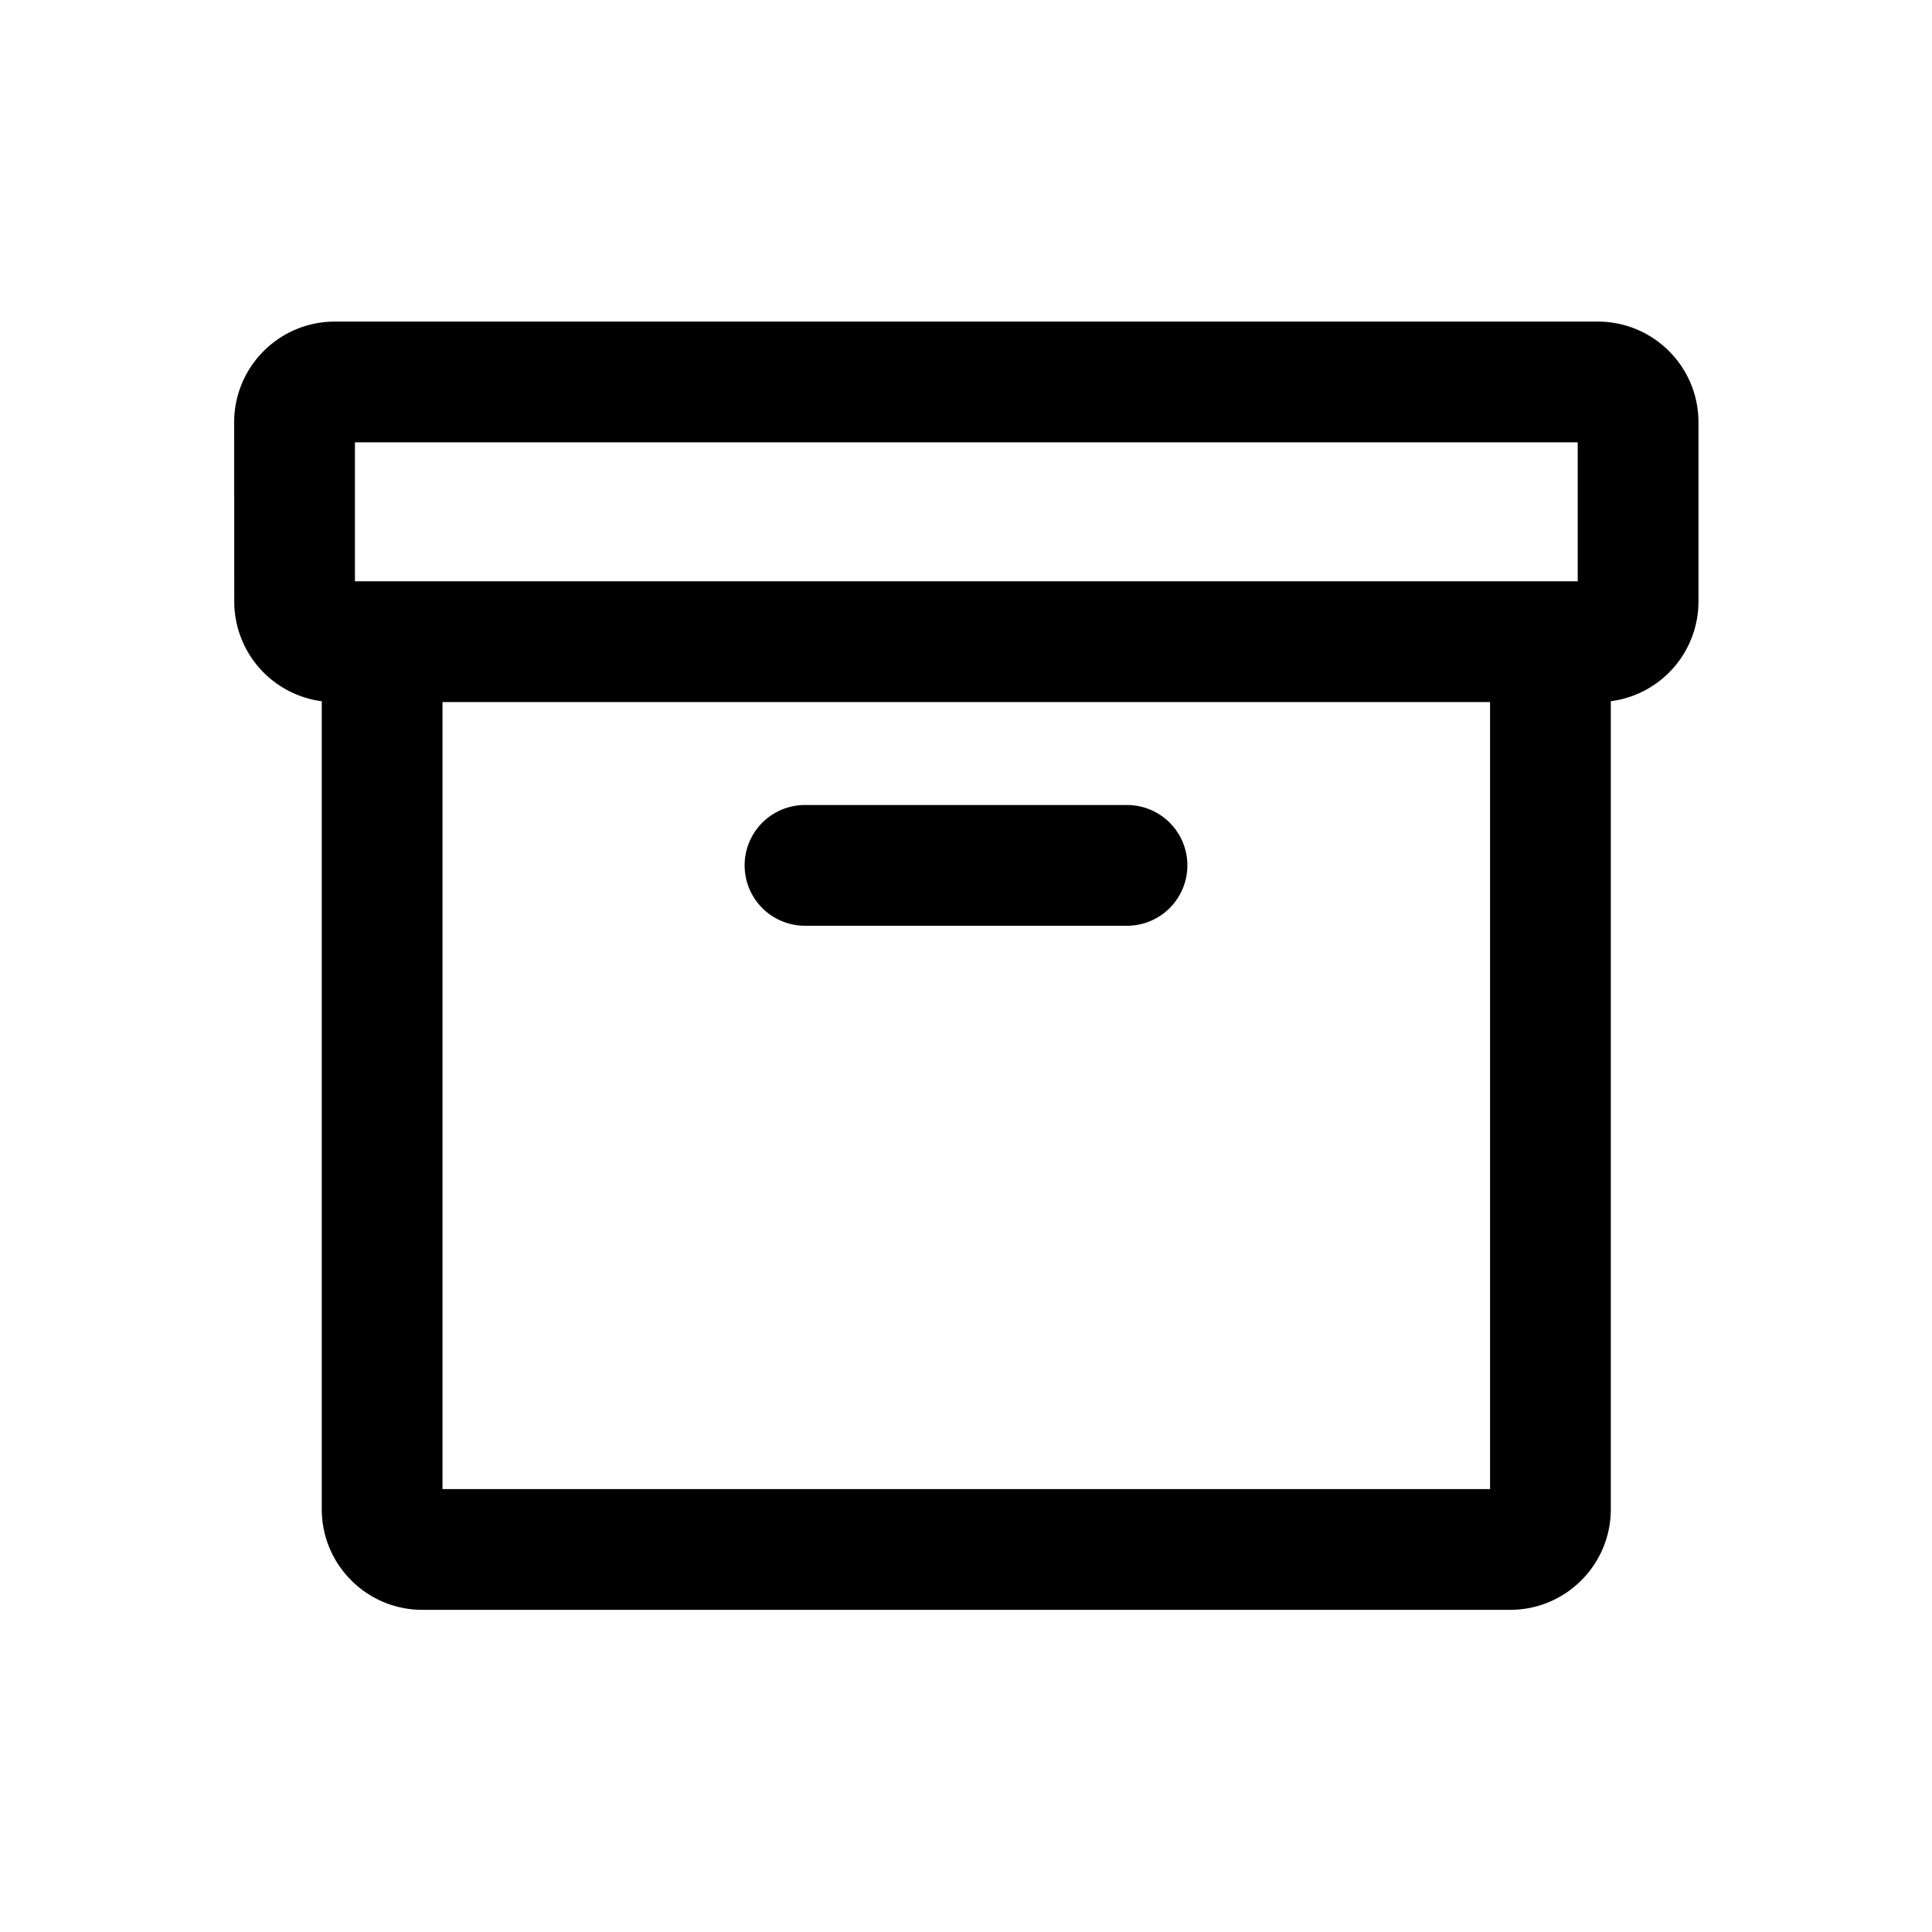 <svg xmlns="http://www.w3.org/2000/svg" width="24" height="24" viewBox="0 0 24 24"><path fill-rule="evenodd" d="M2.909 5.245c0-.69.56-1.25 1.25-1.25h15.69c.69 0 1.25.56 1.25 1.25v2.226a1.25 1.25 0 0 1-1.089 1.24v10.037c0 .69-.56 1.25-1.25 1.25H5.247c-.69 0-1.25-.56-1.25-1.25V8.711A1.25 1.25 0 0 1 2.91 7.47zm1.5.25v1.726h15.19V5.495zm1.088 3.226v9.777H18.51V8.721zM10 10a.75.75 0 0 0 0 1.5h4a.75.75 0 0 0 0-1.5z"/></svg>